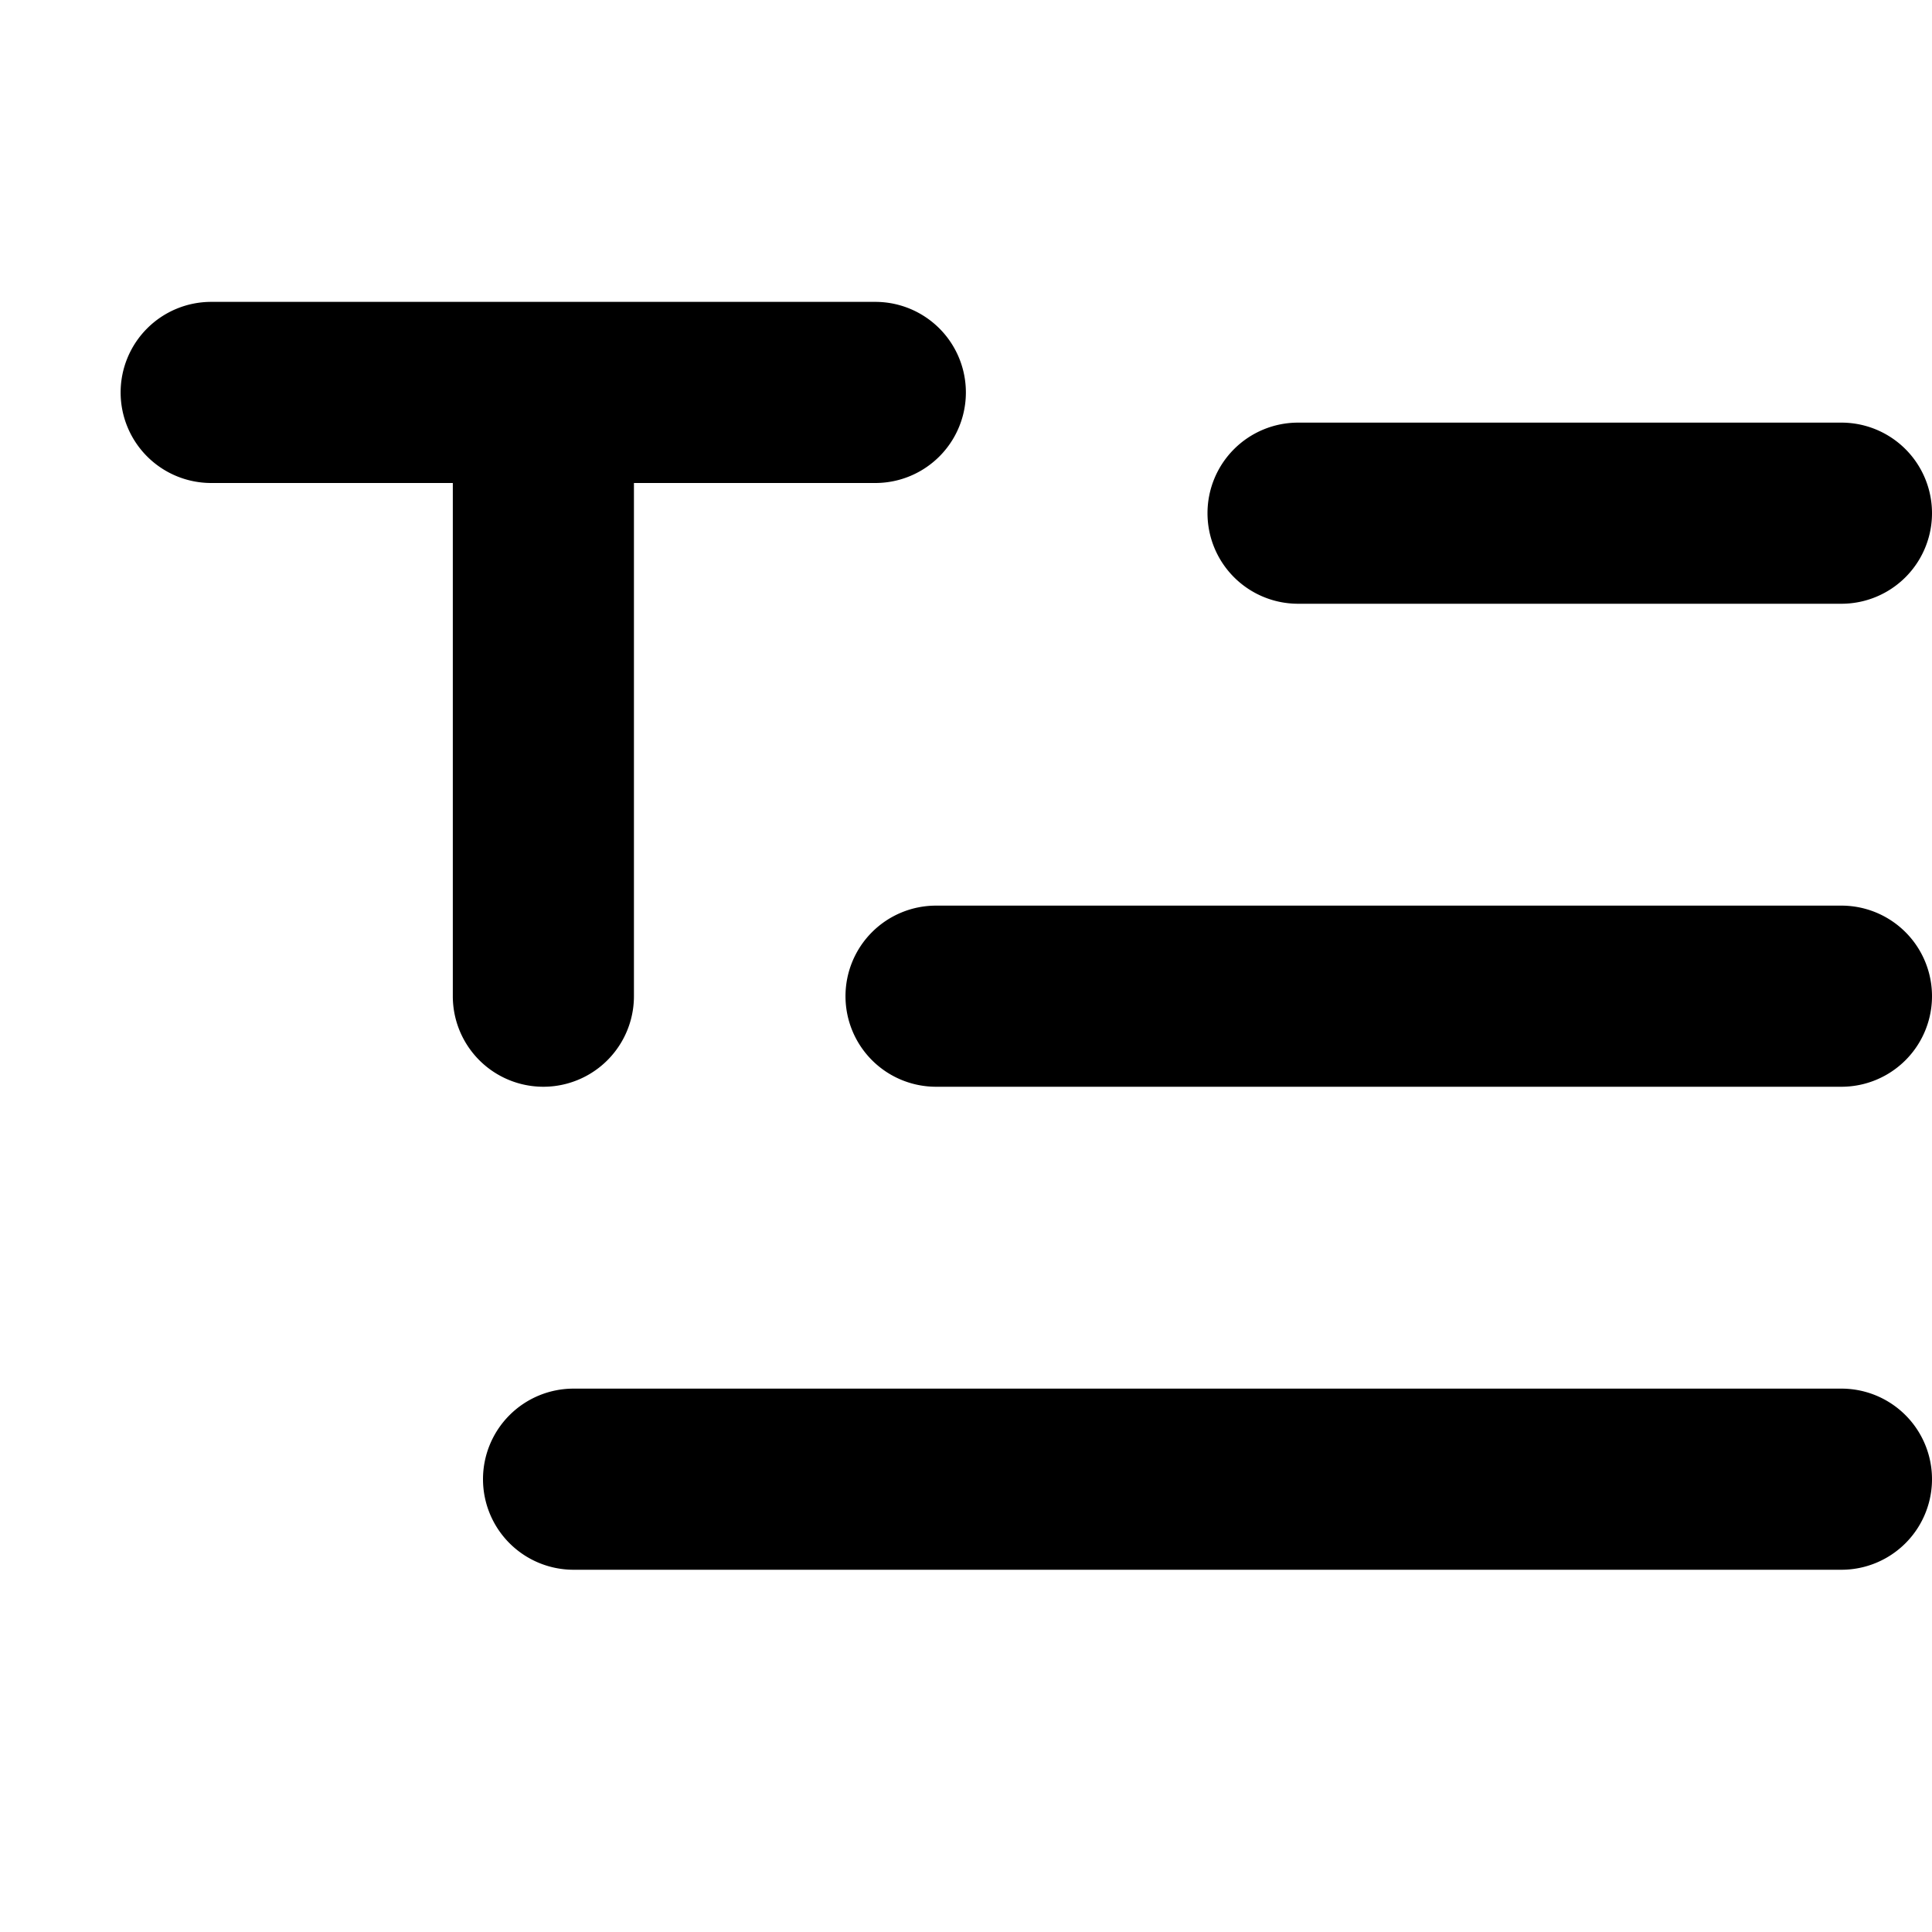 <svg xmlns="http://www.w3.org/2000/svg" width="16" height="16" fill="currentColor" viewBox="0 0 16 16"><path fill-rule="evenodd" d="M.999 3.25a.75.75 0 0 1 .75-.75h5.5a.75.75 0 0 1 0 1.5H5.25v4.25a.75.75 0 0 1-1.5 0V4H1.749a.75.75 0 0 1-.75-.75Zm9.001 1a.75.75 0 0 1 .75-.75h4.5a.75.75 0 0 1 0 1.5h-4.5a.75.75 0 0 1-.75-.75Zm-2.998 4a.75.75 0 0 1 .75-.75h7.498a.75.75 0 0 1 0 1.5H7.752a.75.75 0 0 1-.75-.75ZM4 12.25a.75.75 0 0 1 .75-.75h10.5a.75.75 0 0 1 0 1.5H4.75a.75.75 0 0 1-.75-.75Z" clip-rule="evenodd"/></svg>
